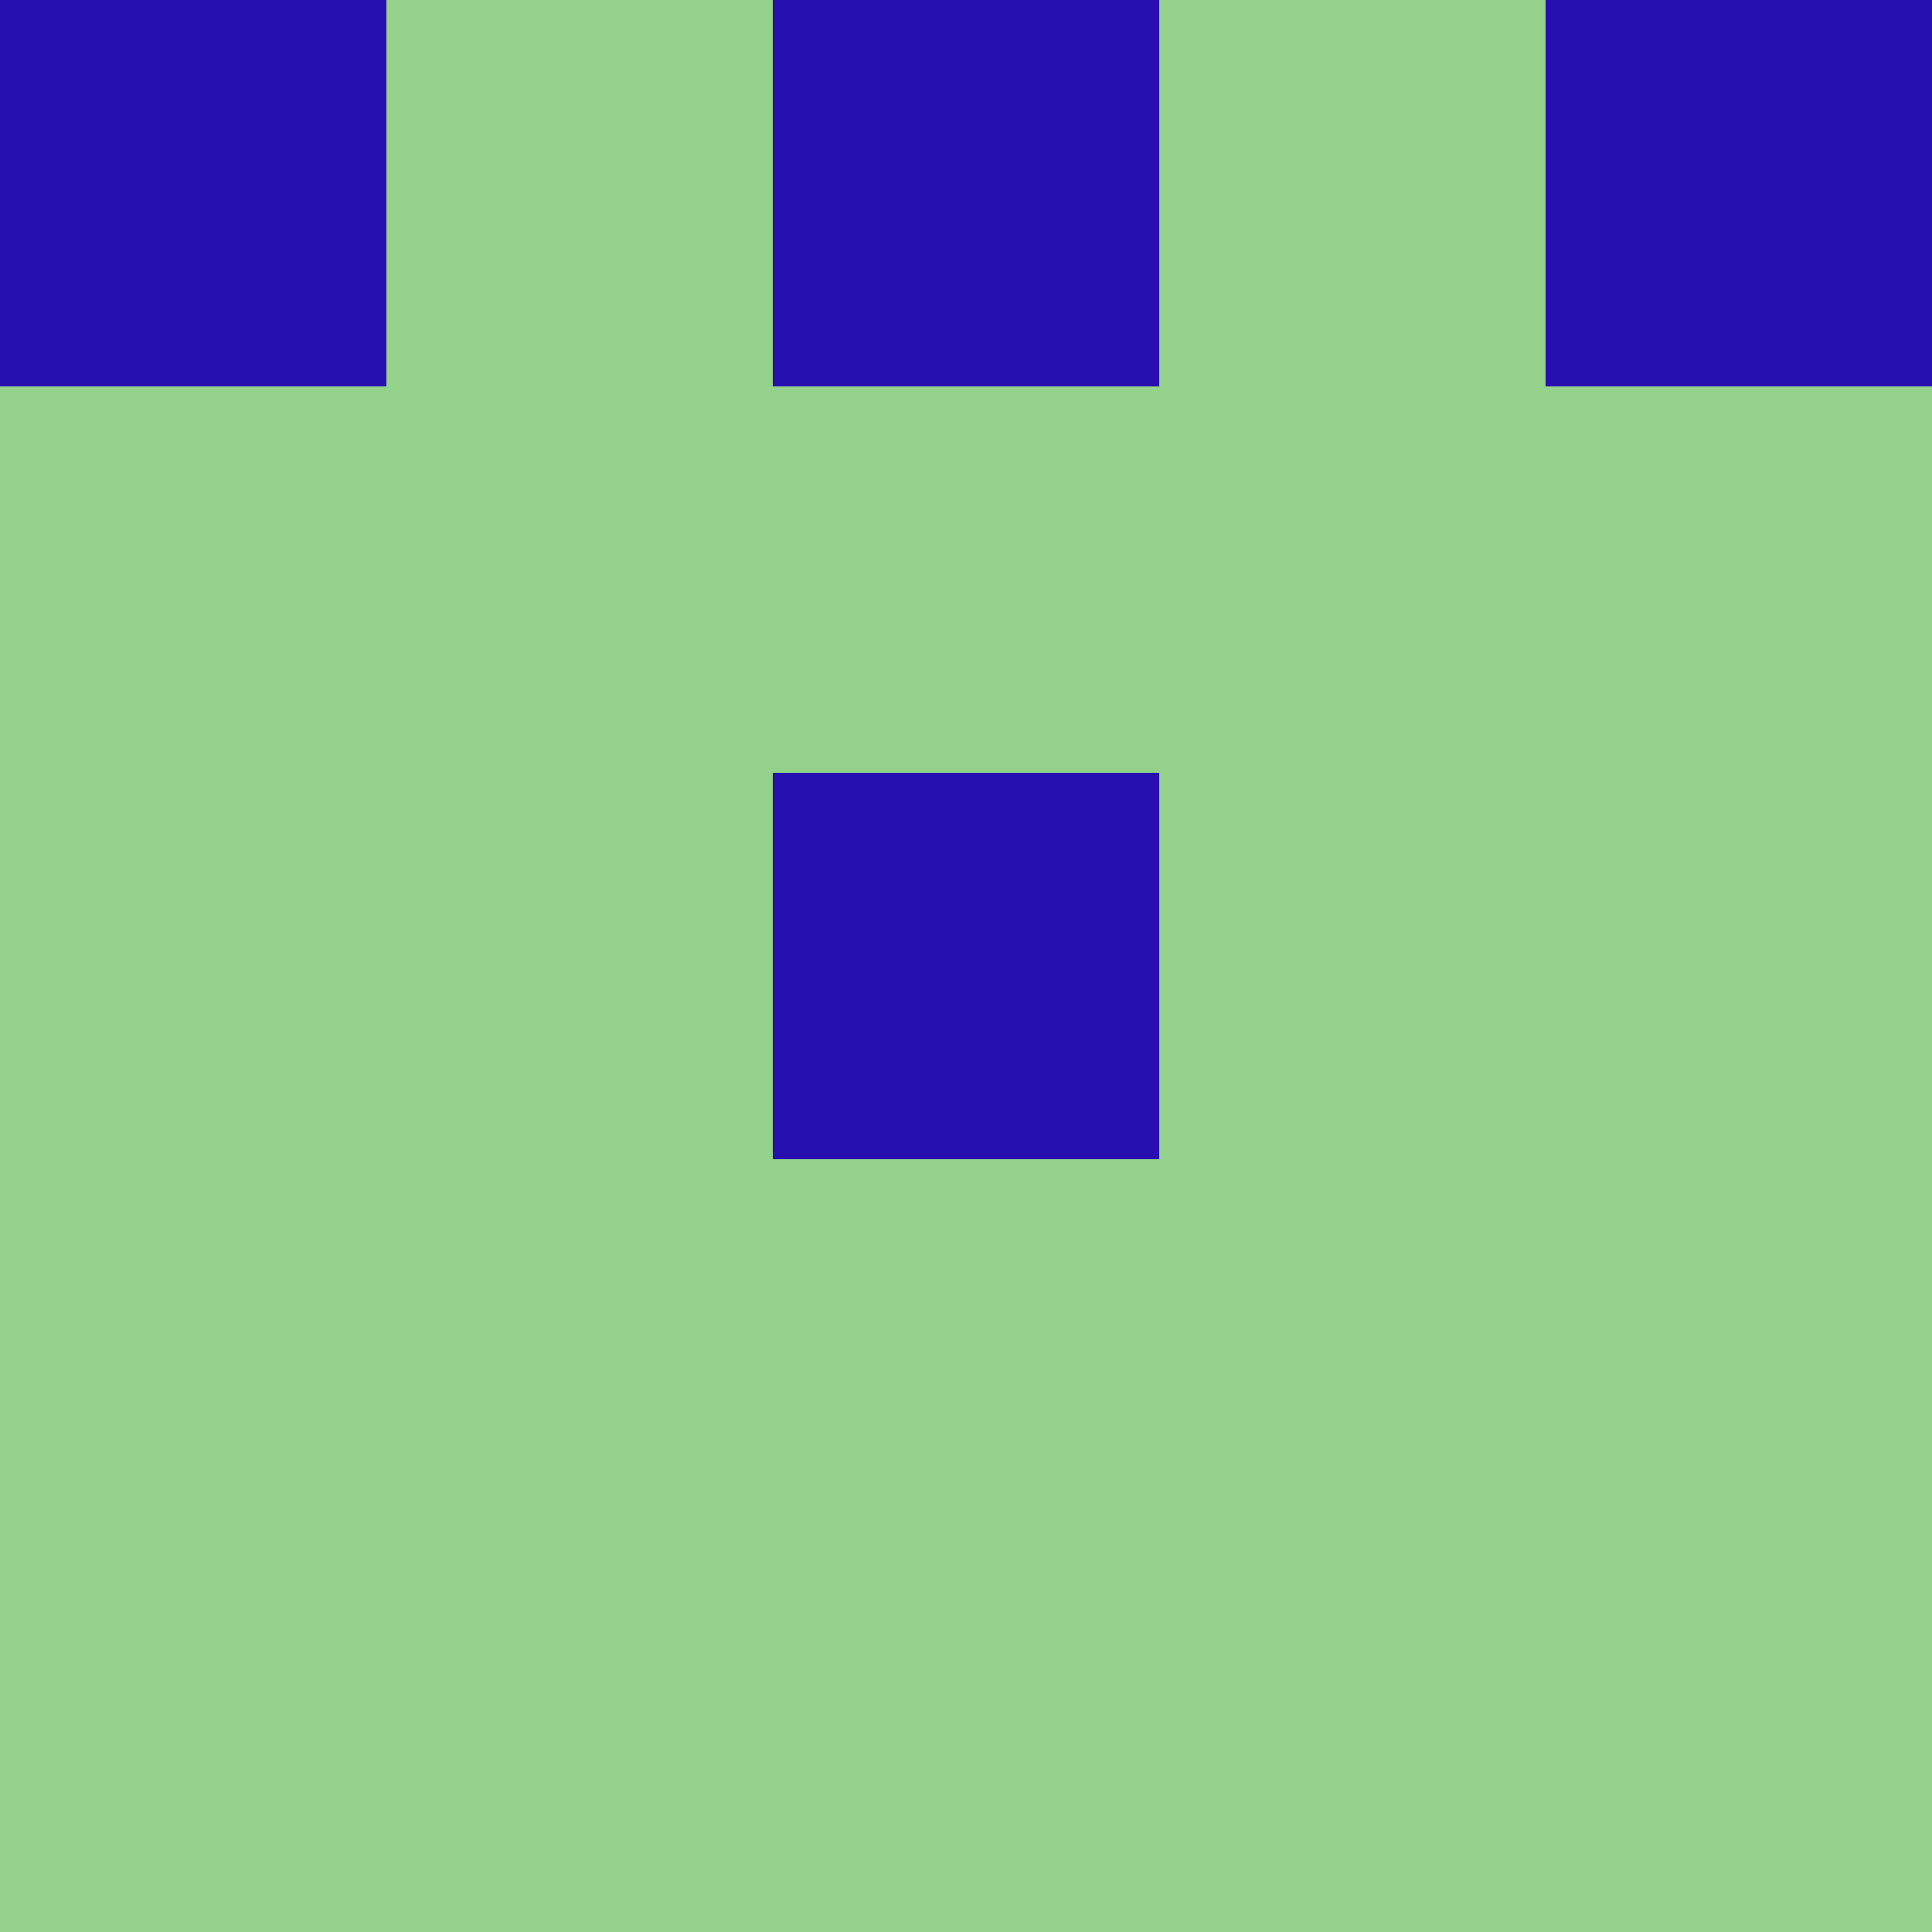 <?xml version="1.0" encoding="utf-8"?>
<!DOCTYPE svg PUBLIC "-//W3C//DTD SVG 20010904//EN"
        "http://www.w3.org/TR/2001/REC-SVG-20010904/DTD/svg10.dtd">

<svg width="400" height="400" viewBox="0 0 5 5"
    xmlns="http://www.w3.org/2000/svg"
    xmlns:xlink="http://www.w3.org/1999/xlink">
            <rect x="0" y="0" width="1" height="1" fill="#2810B0" />
        <rect x="0" y="1" width="1" height="1" fill="#94D28C" />
        <rect x="0" y="2" width="1" height="1" fill="#94D28C" />
        <rect x="0" y="3" width="1" height="1" fill="#94D28C" />
        <rect x="0" y="4" width="1" height="1" fill="#94D28C" />
                <rect x="1" y="0" width="1" height="1" fill="#94D28C" />
        <rect x="1" y="1" width="1" height="1" fill="#94D28C" />
        <rect x="1" y="2" width="1" height="1" fill="#94D28C" />
        <rect x="1" y="3" width="1" height="1" fill="#94D28C" />
        <rect x="1" y="4" width="1" height="1" fill="#94D28C" />
                <rect x="2" y="0" width="1" height="1" fill="#2810B0" />
        <rect x="2" y="1" width="1" height="1" fill="#94D28C" />
        <rect x="2" y="2" width="1" height="1" fill="#2810B0" />
        <rect x="2" y="3" width="1" height="1" fill="#94D28C" />
        <rect x="2" y="4" width="1" height="1" fill="#94D28C" />
                <rect x="3" y="0" width="1" height="1" fill="#94D28C" />
        <rect x="3" y="1" width="1" height="1" fill="#94D28C" />
        <rect x="3" y="2" width="1" height="1" fill="#94D28C" />
        <rect x="3" y="3" width="1" height="1" fill="#94D28C" />
        <rect x="3" y="4" width="1" height="1" fill="#94D28C" />
                <rect x="4" y="0" width="1" height="1" fill="#2810B0" />
        <rect x="4" y="1" width="1" height="1" fill="#94D28C" />
        <rect x="4" y="2" width="1" height="1" fill="#94D28C" />
        <rect x="4" y="3" width="1" height="1" fill="#94D28C" />
        <rect x="4" y="4" width="1" height="1" fill="#94D28C" />
        
</svg>


